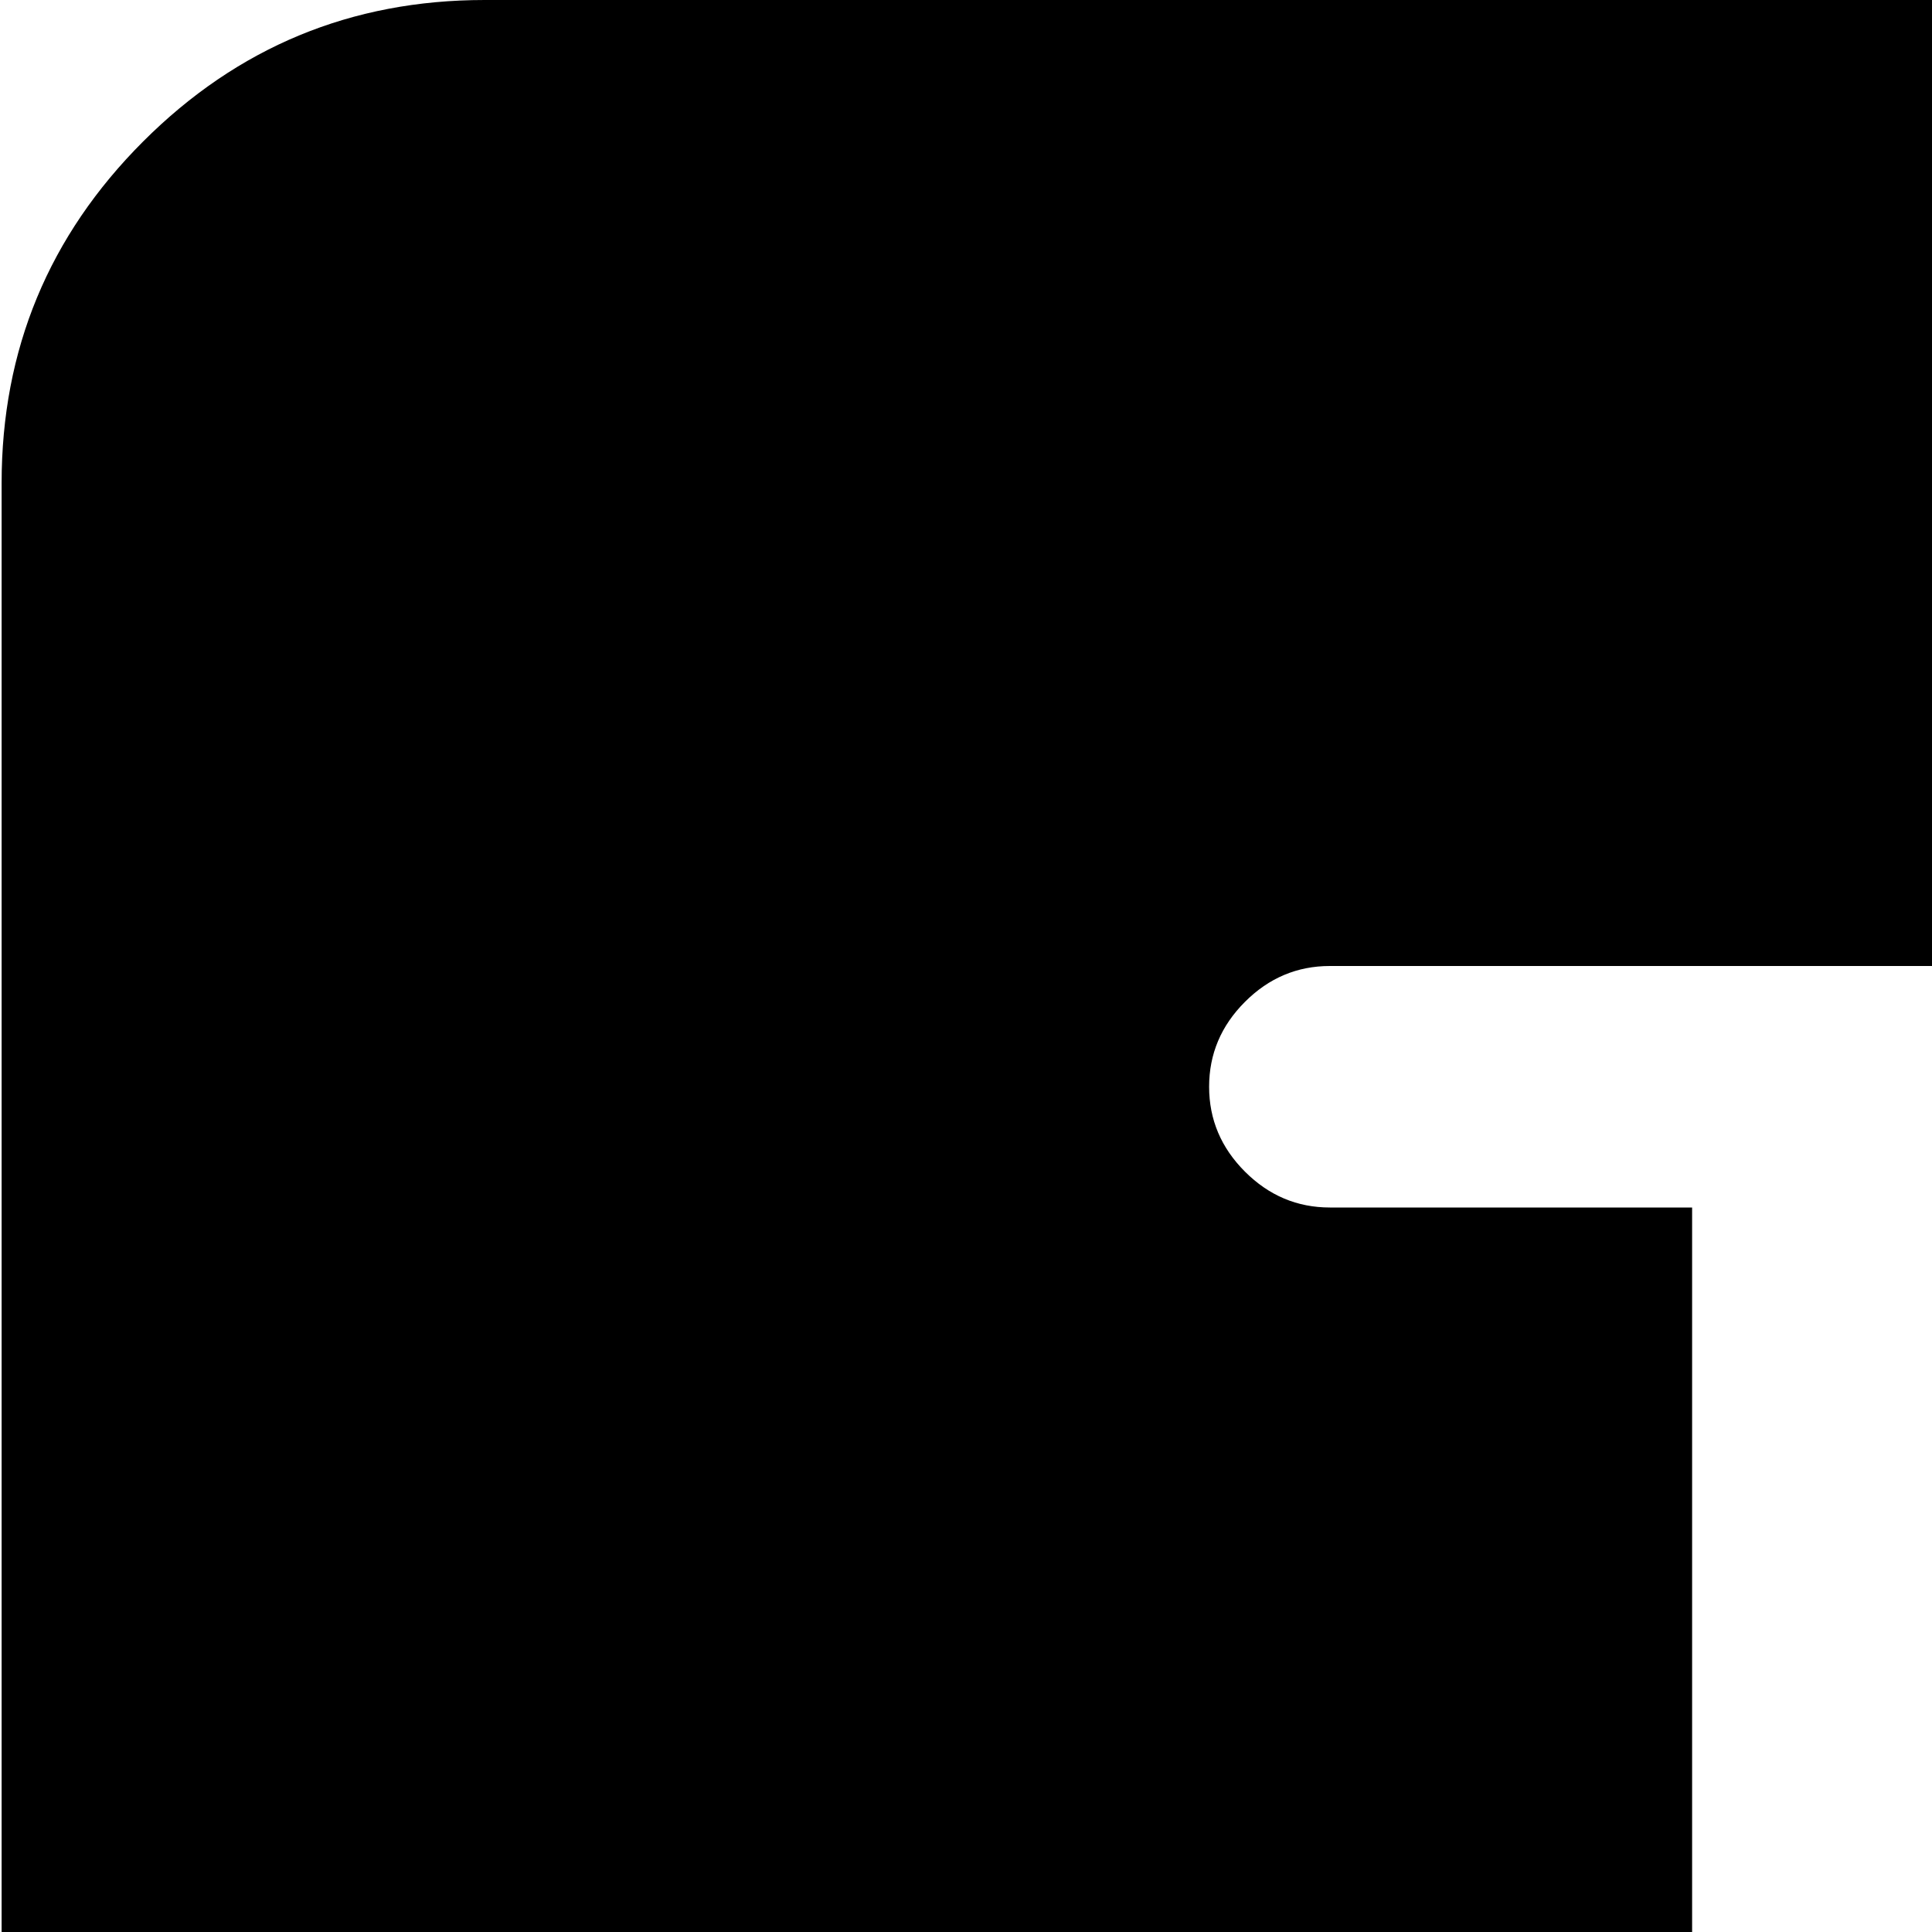 <svg xmlns="http://www.w3.org/2000/svg" version="1.1" viewBox="0 0 512 512" fill="currentColor"><path fill="currentColor" d="M896.428 1024h-768q-53 0-90.5-37.5T.428 896V128q0-53 37.5-90.5t90.5-37.5h768q53 0 90.5 37.5t37.5 90.5v768q0 53-37.5 90.5t-90.5 37.5m-288-768h-256q-13 0-22.5 9.5t-9.5 22.5t9.5 22.5t22.5 9.5h96v416q0 13 9.5 22.5t22.5 9.5t22.5-9.5t9.5-22.5V320h96q13 0 22.5-9.5t9.5-22.5t-9.5-22.5t-22.5-9.5"/></svg>